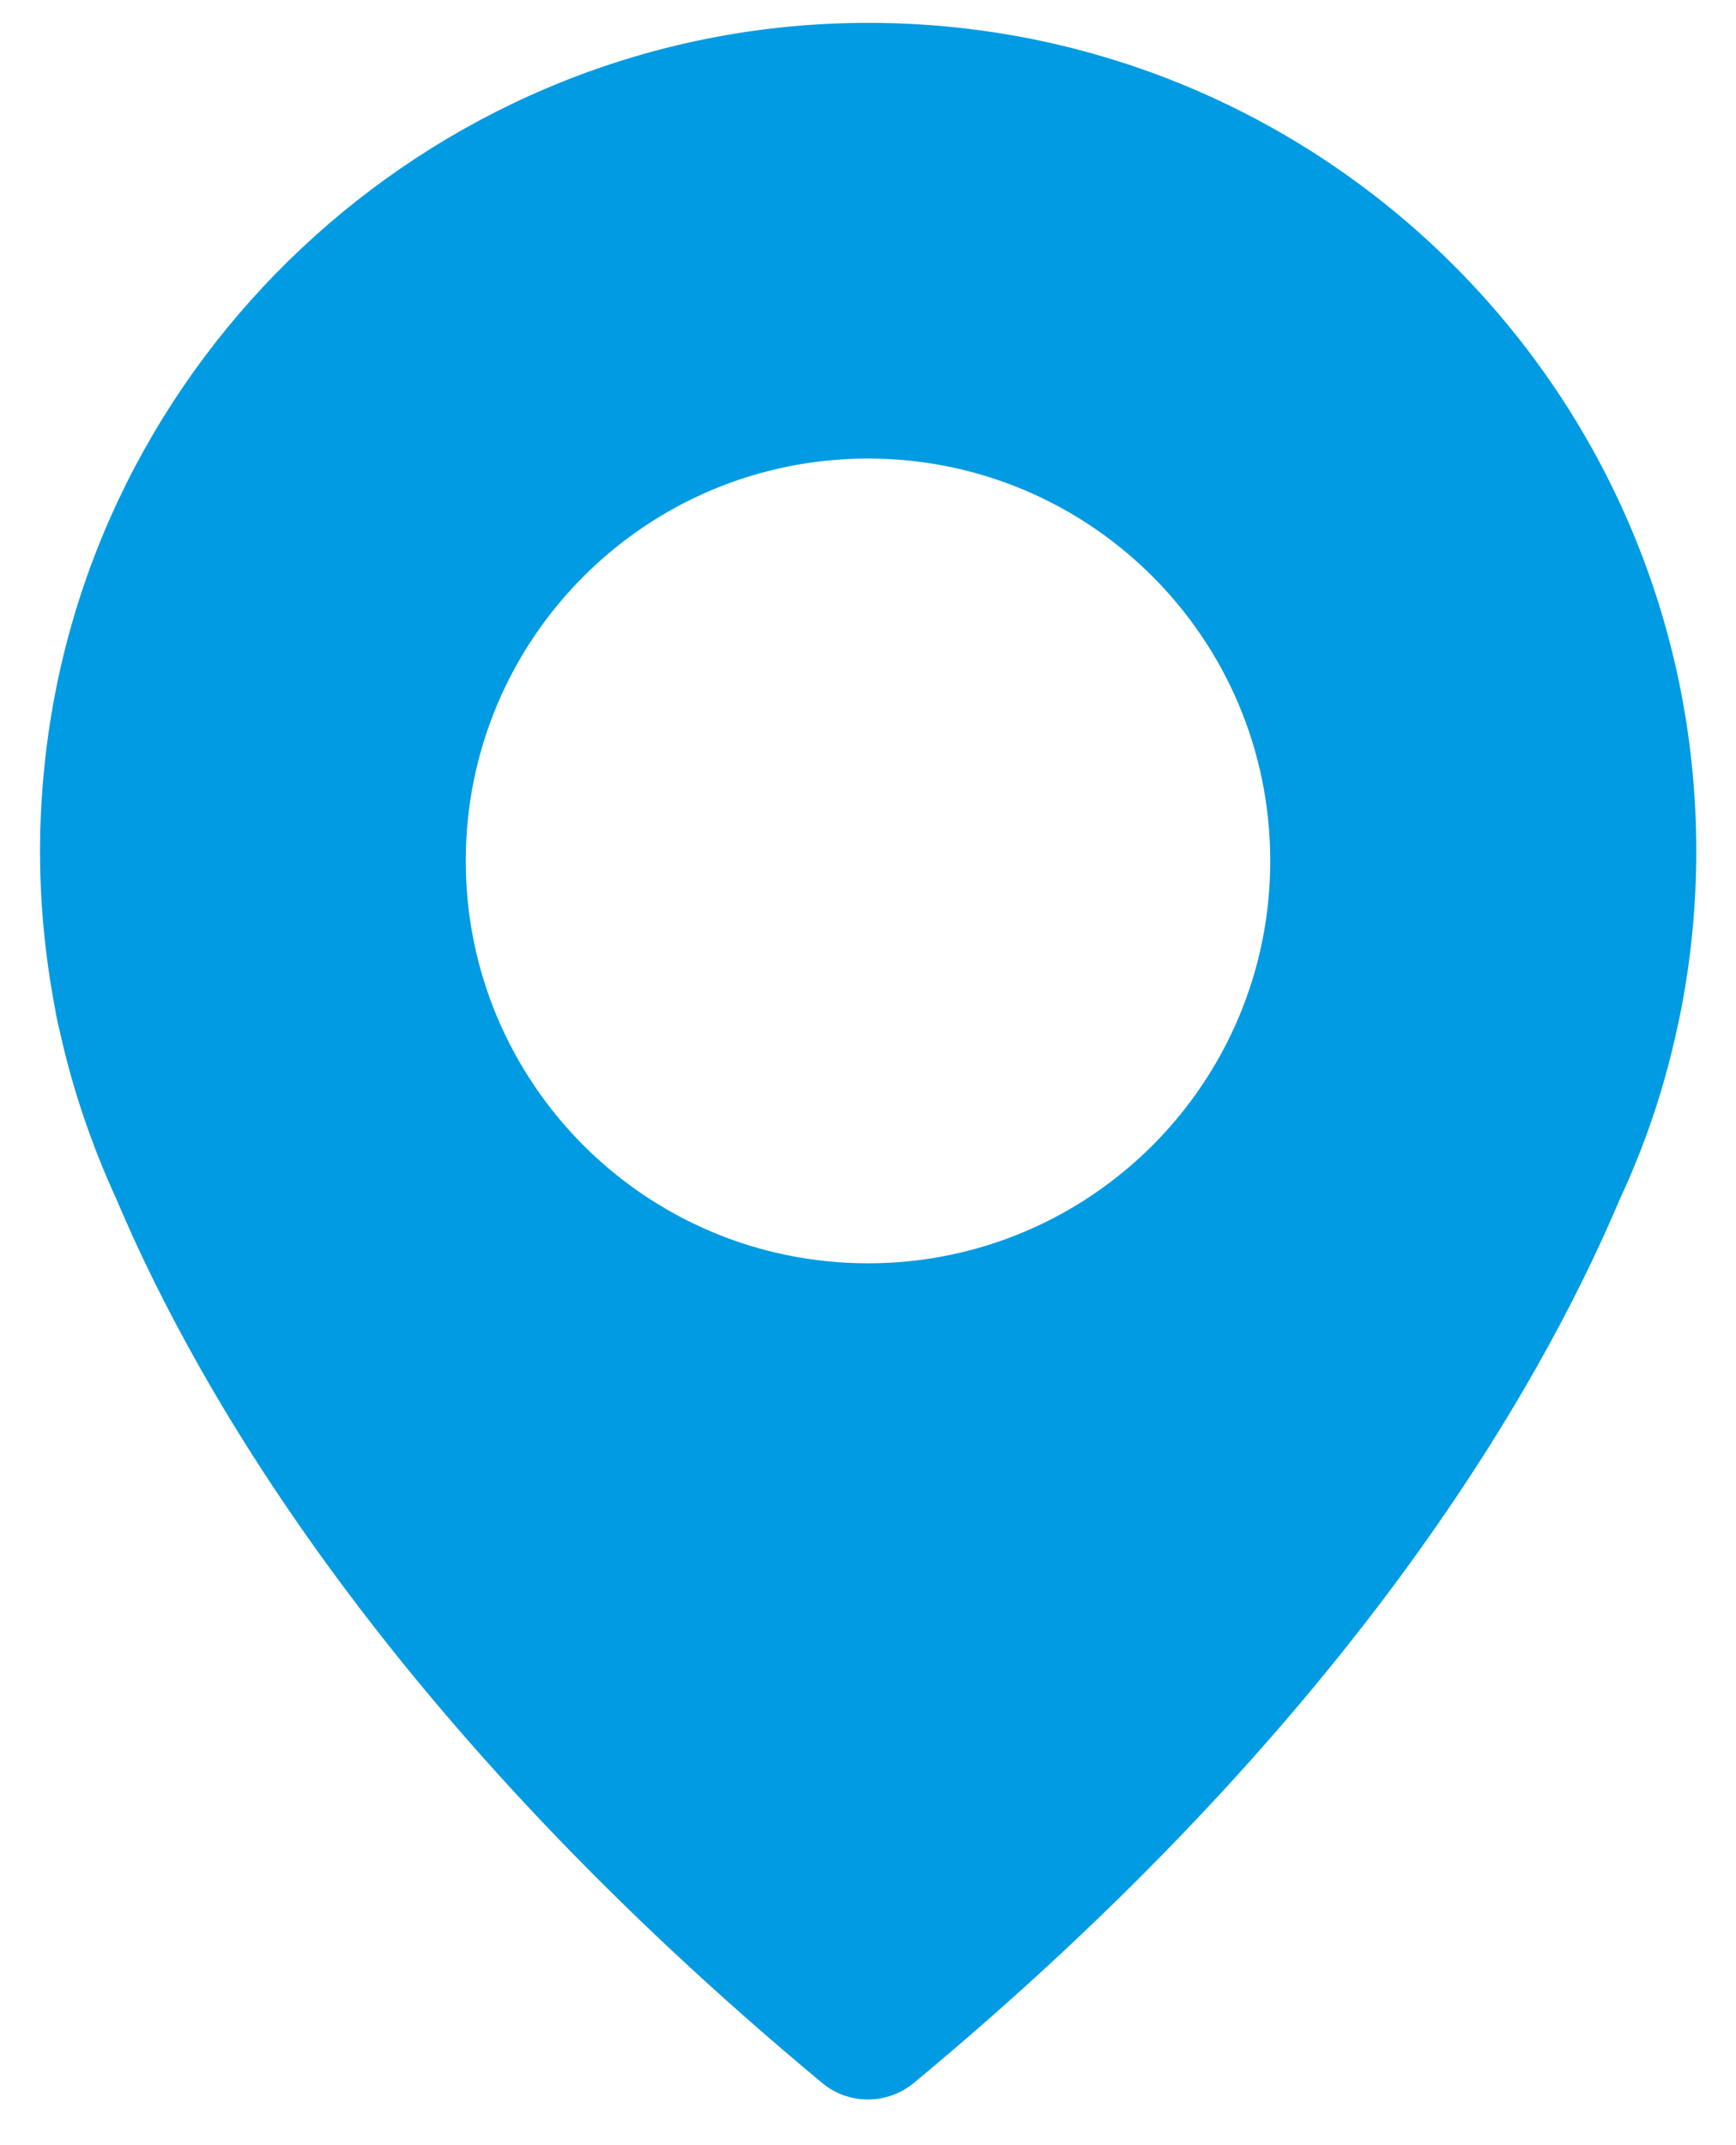 <svg width="17" height="21" viewBox="0 0 17 21" fill="none" xmlns="http://www.w3.org/2000/svg">
<path d="M8.212 0.229C4.173 0.371 0.818 3.522 0.431 7.544C0.351 8.349 0.397 9.128 0.539 9.874C0.539 9.874 0.551 9.962 0.593 10.129C0.718 10.687 0.906 11.229 1.139 11.737C1.952 13.663 3.832 16.885 8.05 20.39C8.308 20.607 8.687 20.607 8.95 20.39C13.168 16.889 15.048 13.667 15.865 11.733C16.102 11.225 16.286 10.687 16.411 10.124C16.448 9.962 16.465 9.87 16.465 9.87C16.561 9.37 16.611 8.857 16.611 8.332C16.611 3.756 12.822 0.067 8.212 0.229ZM8.5 12.367C6.324 12.367 4.561 10.604 4.561 8.428C4.561 6.252 6.324 4.489 8.5 4.489C10.676 4.489 12.439 6.252 12.439 8.428C12.439 10.604 10.676 12.367 8.5 12.367Z" fill="#009BE2"/>
</svg>
